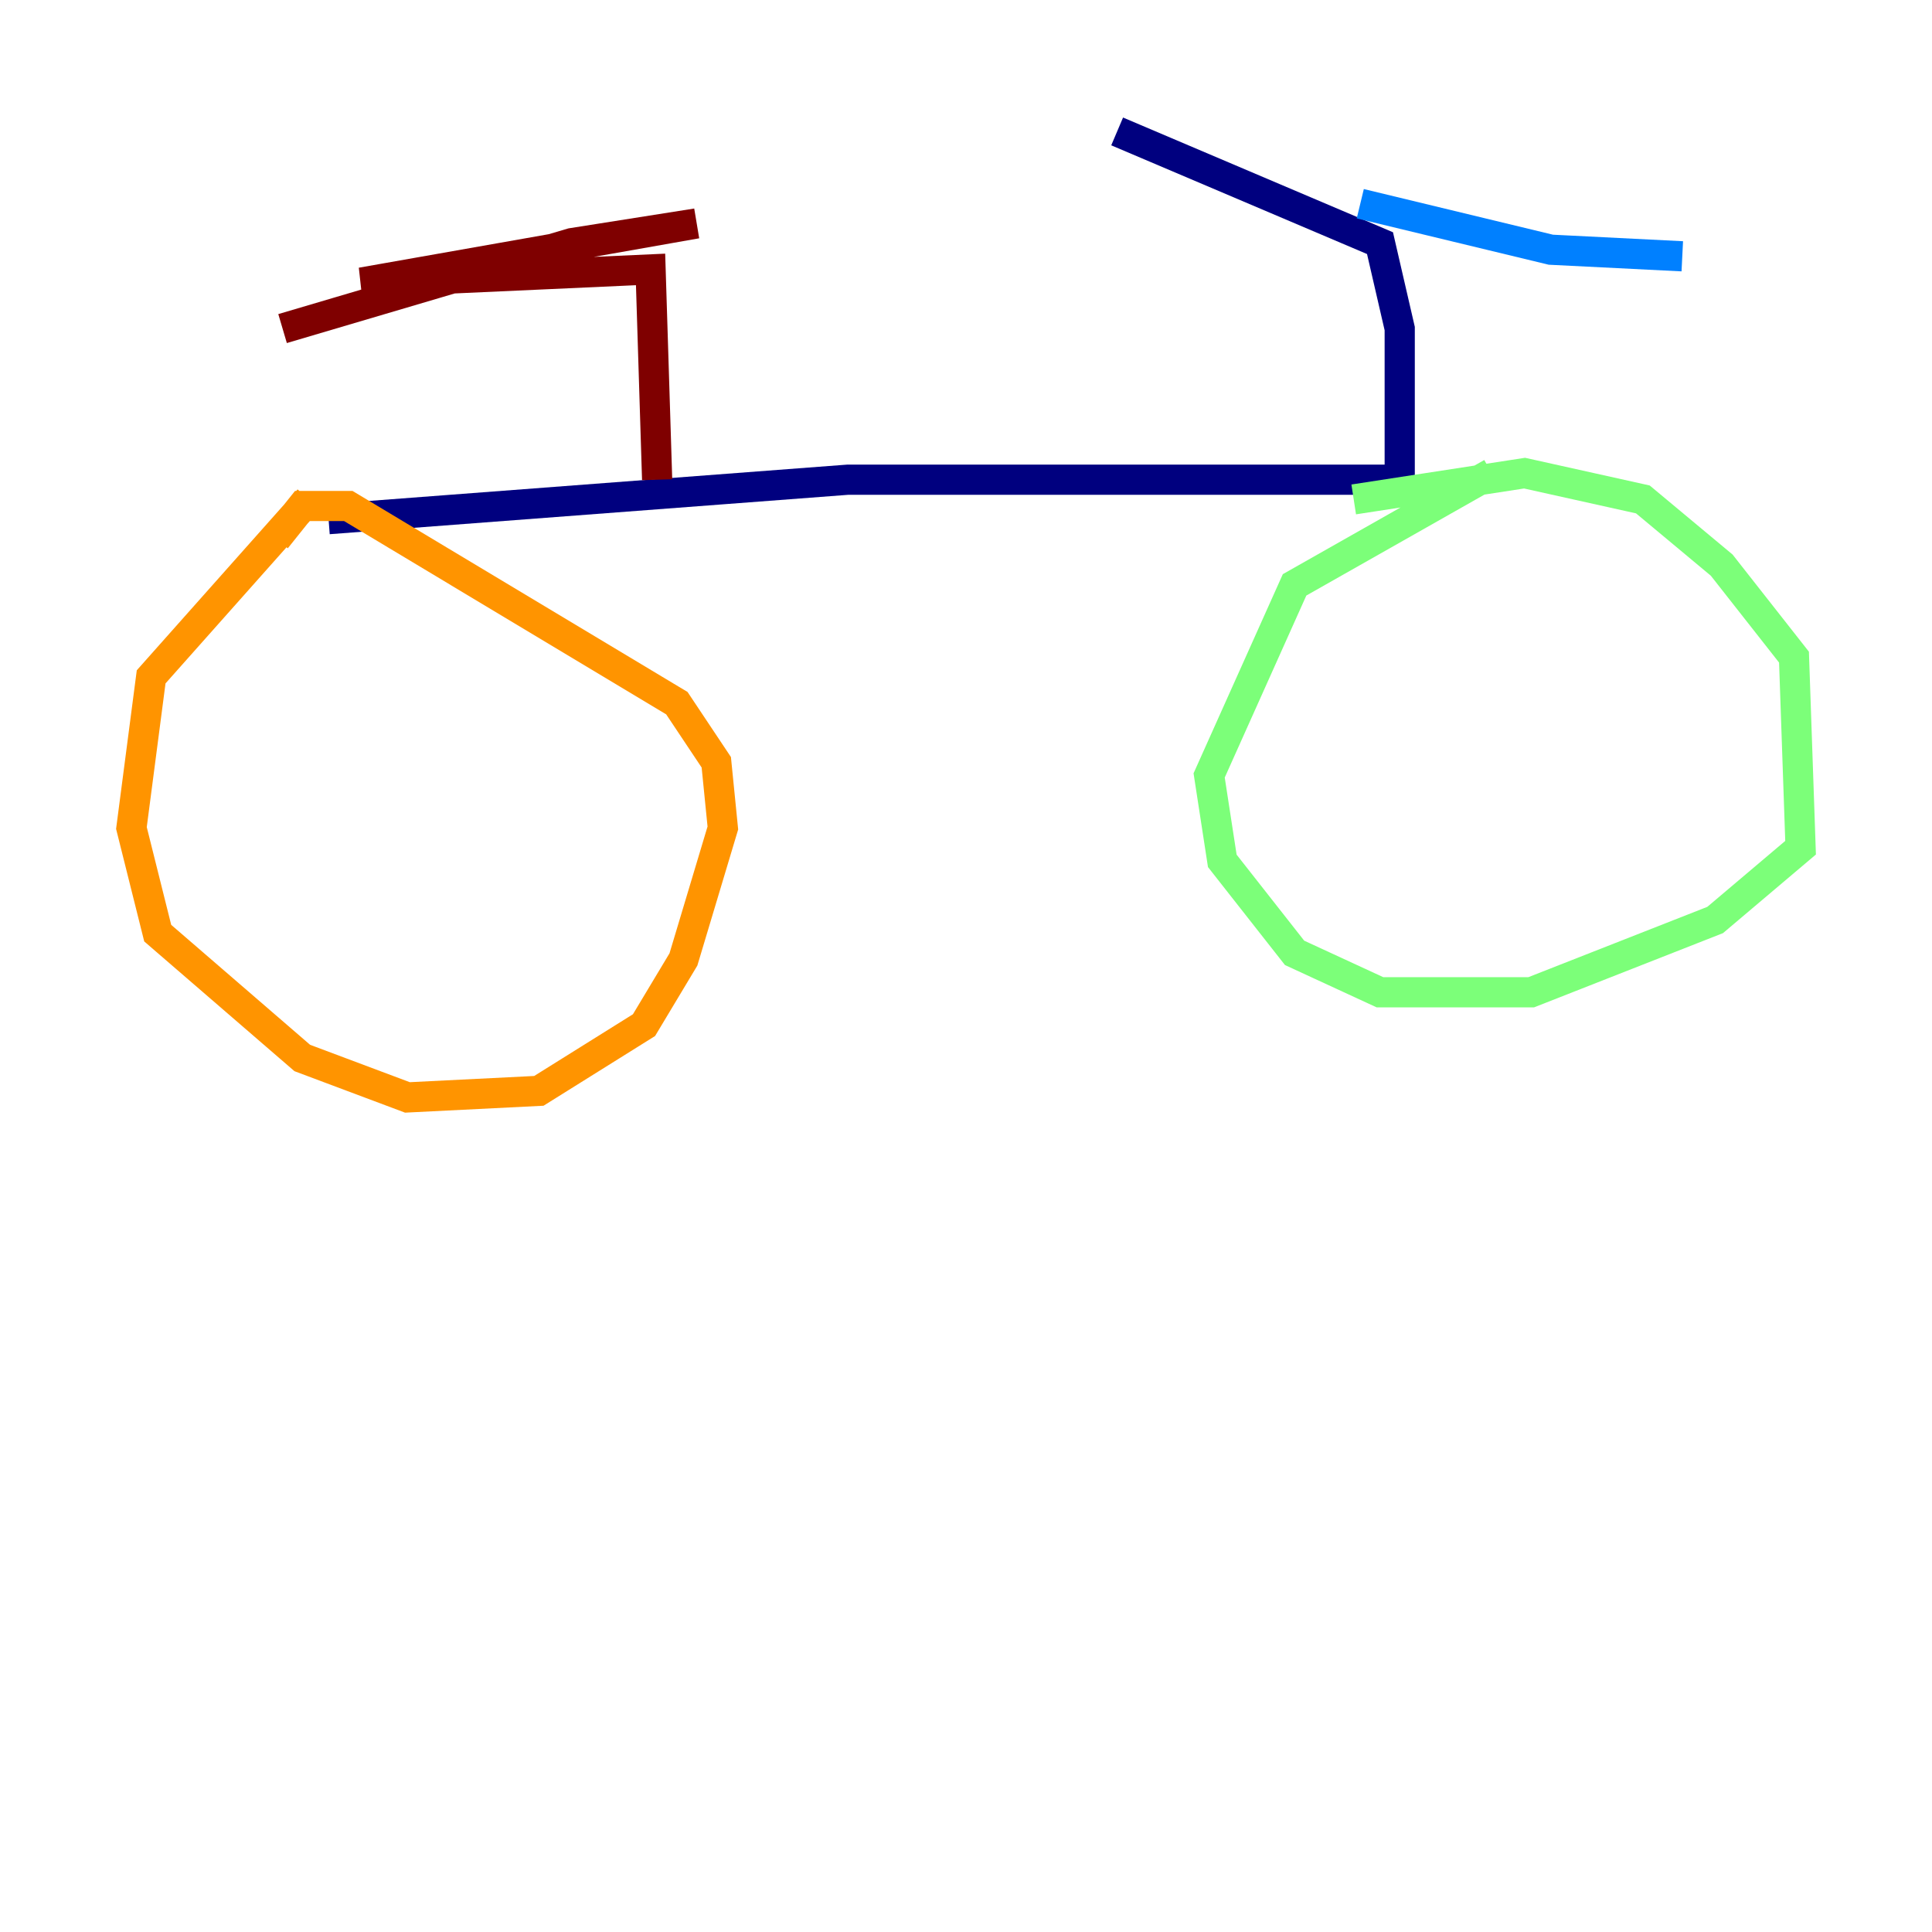 <?xml version="1.0" encoding="utf-8" ?>
<svg baseProfile="tiny" height="128" version="1.2" viewBox="0,0,128,128" width="128" xmlns="http://www.w3.org/2000/svg" xmlns:ev="http://www.w3.org/2001/xml-events" xmlns:xlink="http://www.w3.org/1999/xlink"><defs /><polyline fill="none" points="21.769,34.395 56.163,31.782 92.735,31.782 92.735,21.769 91.429,16.109 74.014,8.707" stroke="#00007f" stroke-width="2" /><polyline fill="none" points="90.122,13.497 102.748,16.544 111.456,16.98" stroke="#0080ff" stroke-width="2" /><polyline fill="none" points="89.687,33.088 101.007,31.347 108.844,33.088 114.068,37.442 118.857,43.537 119.293,56.163 113.633,60.952 101.442,65.742 91.429,65.742 85.769,63.129 80.98,57.034 80.109,51.374 85.769,38.748 98.83,31.347" stroke="#7cff79" stroke-width="2" /><polyline fill="none" points="20.463,33.088 10.014,44.843 8.707,54.857 10.449,61.823 20.027,70.095 26.993,72.707 35.701,72.272 42.667,67.918 45.279,63.565 47.891,54.857 47.456,50.503 44.843,46.585 23.075,33.524 20.027,33.524 18.286,35.701" stroke="#ff9400" stroke-width="2" /><polyline fill="none" points="43.537,31.782 43.102,17.85 23.946,18.721 46.15,14.803 37.878,16.109 18.721,21.769" stroke="#7f0000" stroke-width="2" /></svg>